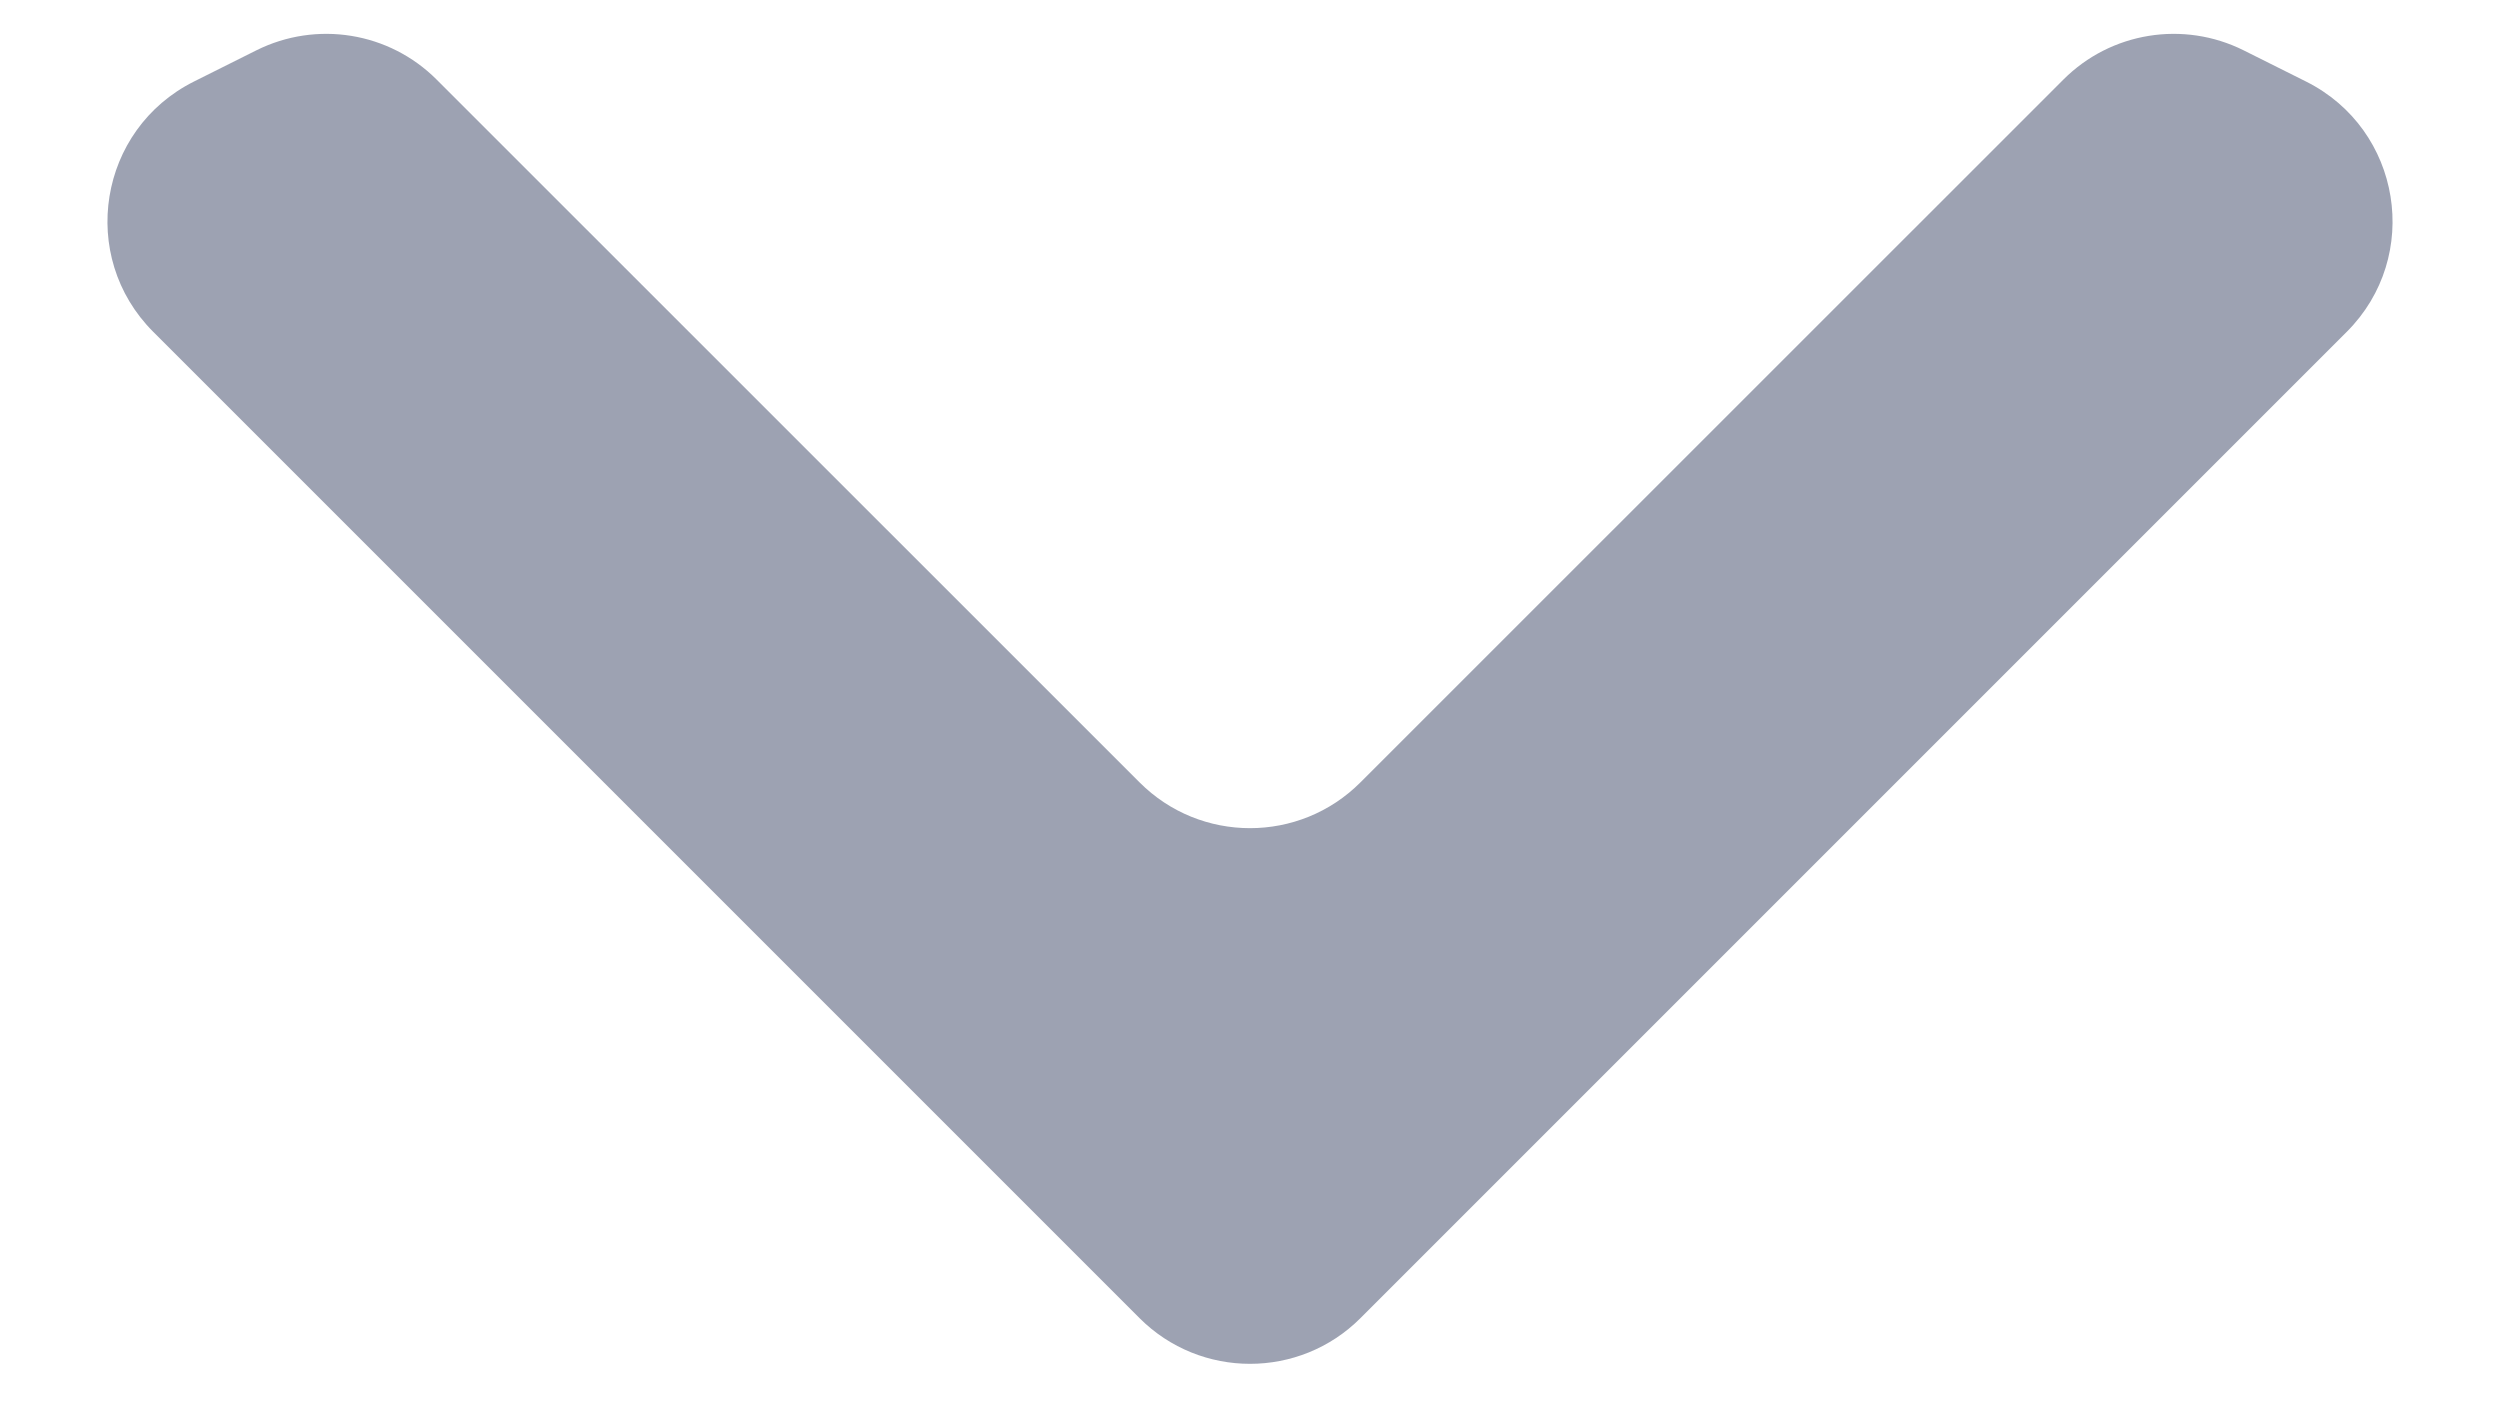 <svg width="16" height="9" viewBox="0 0 16 9" fill="none" xmlns="http://www.w3.org/2000/svg">
<path d="M1.641 0.322C2.026 0.13 2.491 0.205 2.795 0.51L7.293 5.007C7.683 5.398 8.317 5.398 8.707 5.007L13.205 0.51C13.509 0.205 13.974 0.13 14.359 0.322L14.759 0.522C15.37 0.828 15.502 1.641 15.019 2.124L8.707 8.436C8.317 8.826 7.683 8.826 7.293 8.436L0.981 2.124C0.498 1.641 0.63 0.828 1.241 0.522L1.641 0.322Z" fill="#9DA2B2"/>
</svg>
